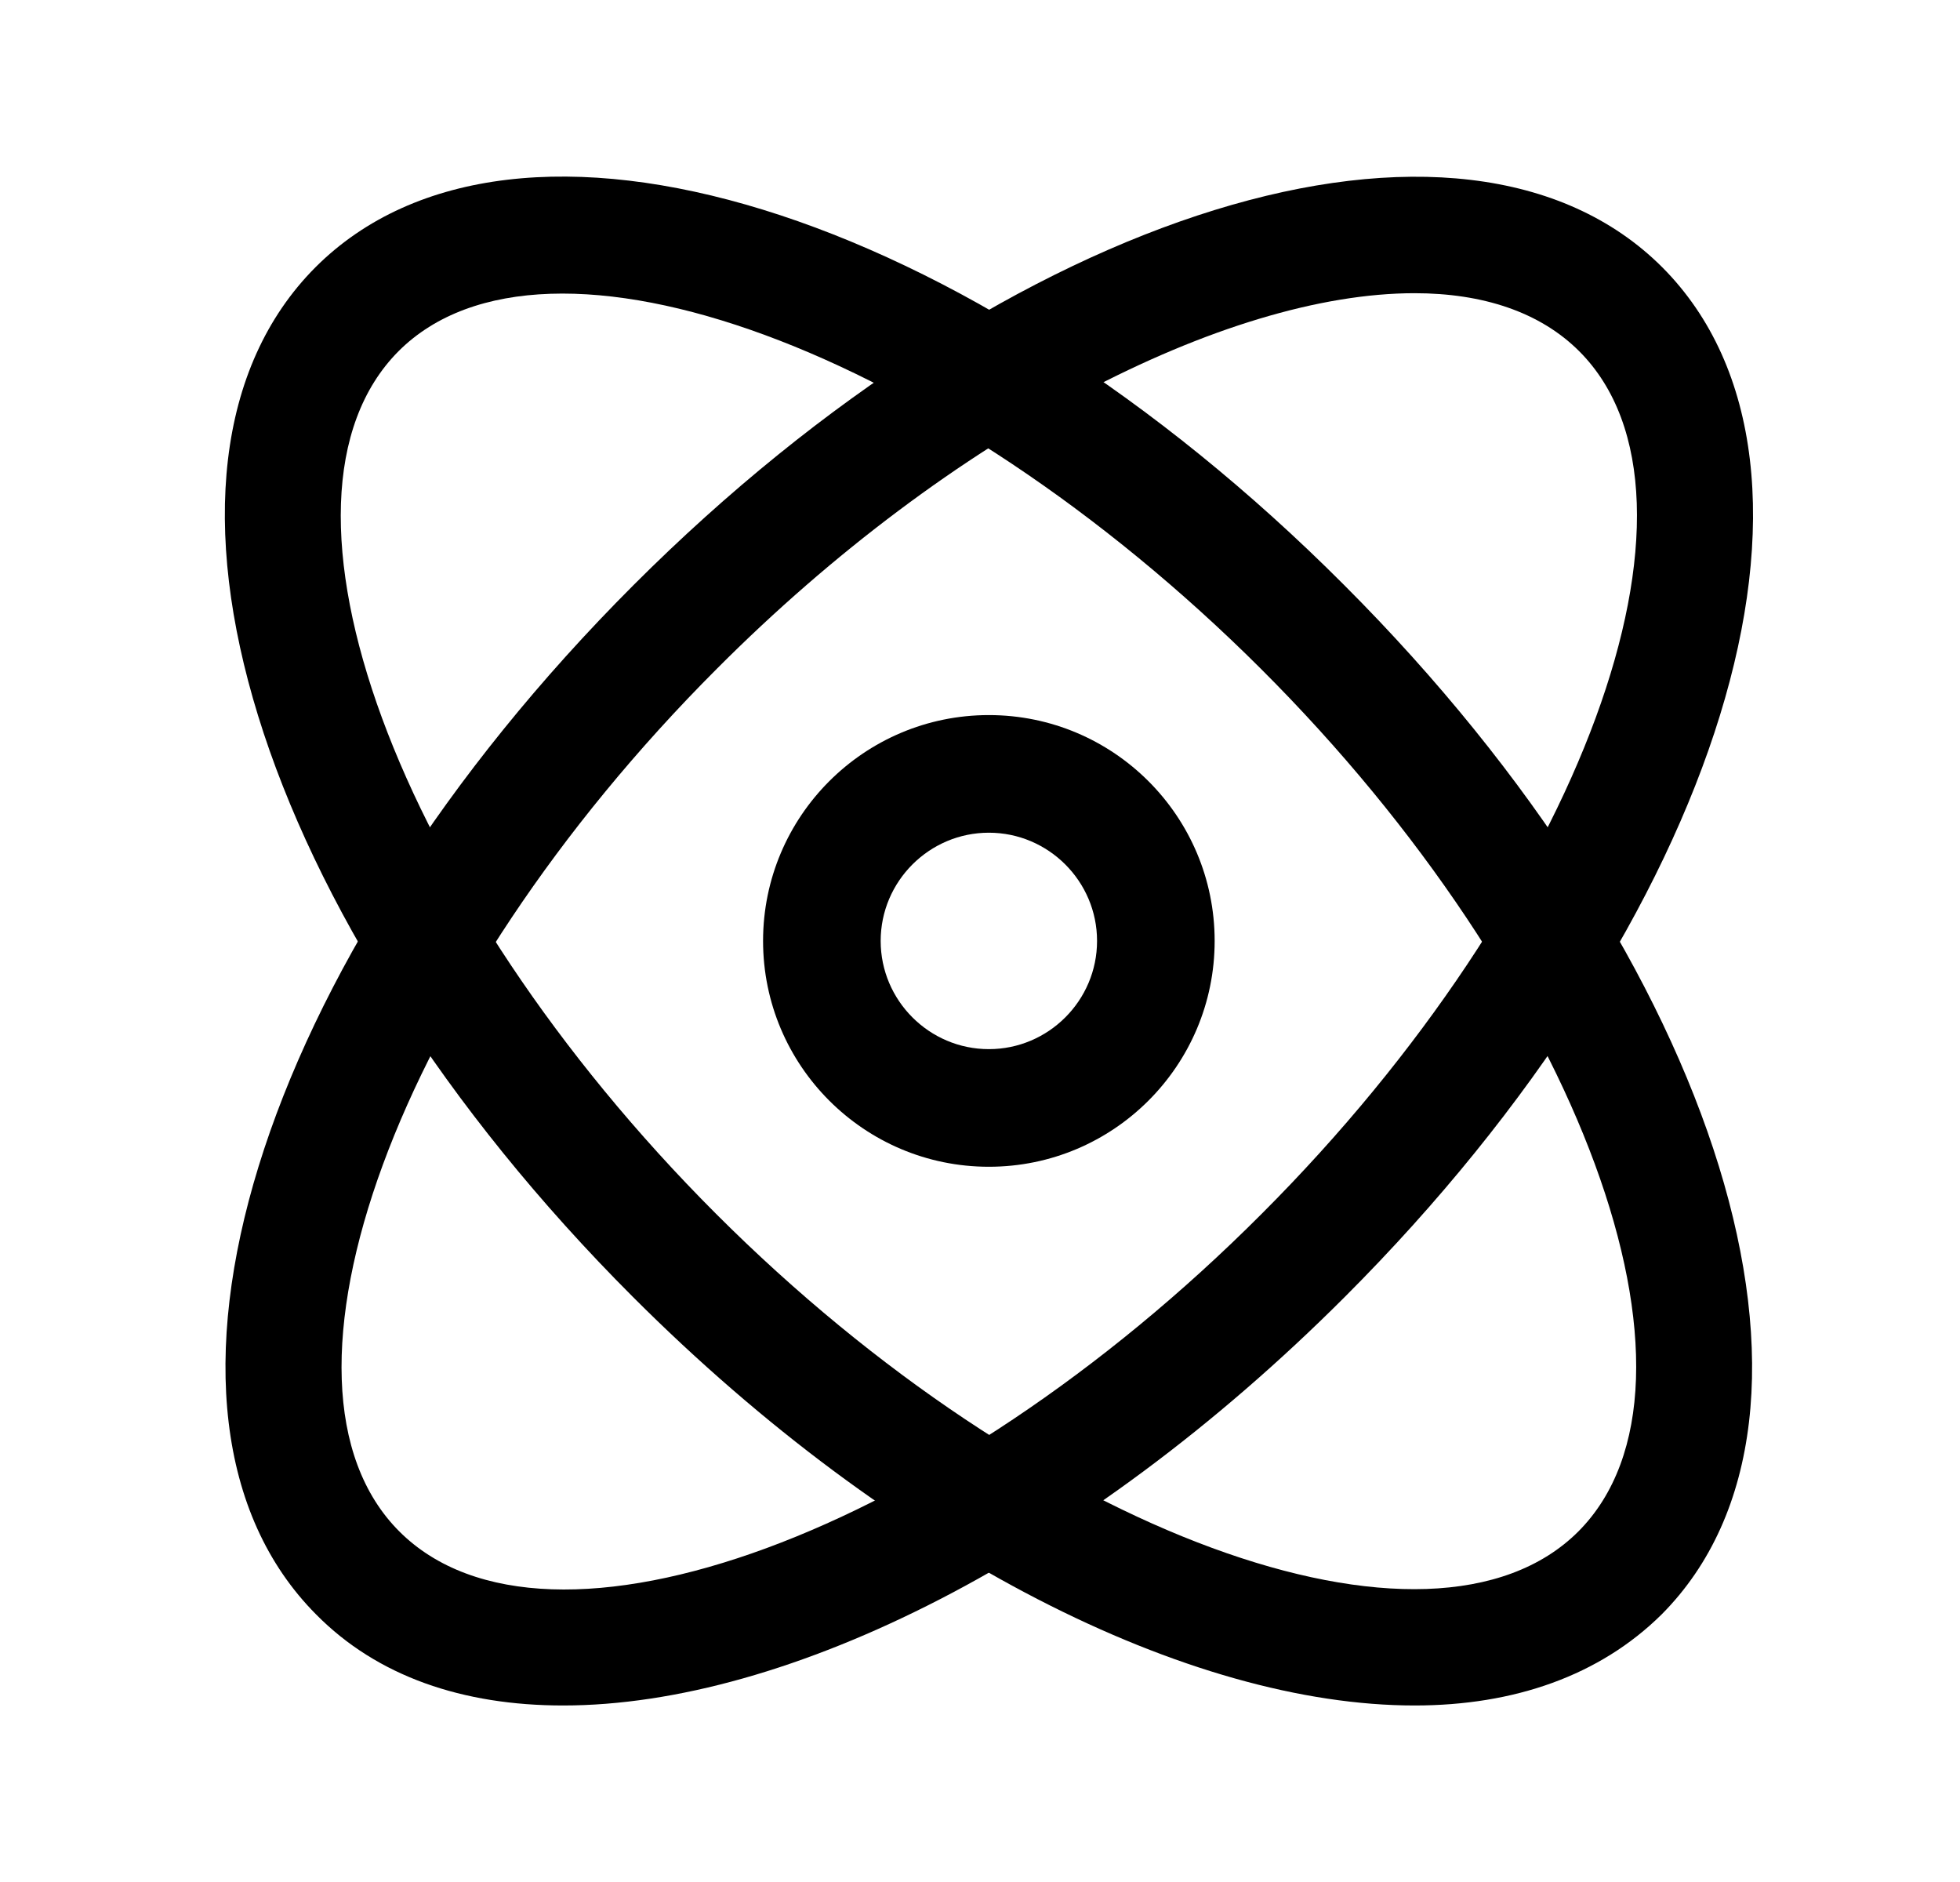 <svg width="25" height="24" viewBox="0 0 25 24" fill="none" xmlns="http://www.w3.org/2000/svg">
<path d="M7.183 21.749C5.903 21.749 4.813 21.379 4.033 20.589C1.493 18.039 3.263 12.279 8.083 7.459C12.893 2.649 18.663 0.869 21.203 3.409C23.743 5.959 21.973 11.719 17.153 16.539C13.823 19.869 10.043 21.749 7.183 21.749ZM18.043 3.739C15.643 3.739 12.133 5.529 9.143 8.529C5.063 12.609 3.213 17.649 5.093 19.529C6.983 21.419 12.023 19.559 16.093 15.479C20.173 11.399 22.023 6.359 20.143 4.479C19.643 3.979 18.913 3.739 18.043 3.739Z" fill="black"/>
<path d="M18.043 21.749C15.183 21.749 11.403 19.869 8.073 16.539C3.263 11.729 1.483 5.959 4.023 3.409C6.563 0.869 12.333 2.639 17.143 7.459C21.953 12.269 23.733 18.039 21.193 20.589C20.403 21.369 19.313 21.749 18.043 21.749ZM9.133 15.479C13.213 19.559 18.253 21.409 20.133 19.529C22.013 17.639 20.163 12.599 16.083 8.529C12.003 4.459 6.963 2.599 5.083 4.479C3.203 6.369 5.053 11.399 9.133 15.479Z" fill="black"/>
<path d="M12.613 14.879C11.023 14.879 9.733 13.589 9.733 11.999C9.733 10.409 11.023 9.119 12.613 9.119C14.203 9.119 15.493 10.409 15.493 11.999C15.493 13.589 14.203 14.879 12.613 14.879ZM12.613 10.619C11.853 10.619 11.233 11.239 11.233 11.999C11.233 12.759 11.853 13.379 12.613 13.379C13.373 13.379 13.993 12.759 13.993 11.999C13.993 11.239 13.373 10.619 12.613 10.619Z" fill="black"/>
</svg>